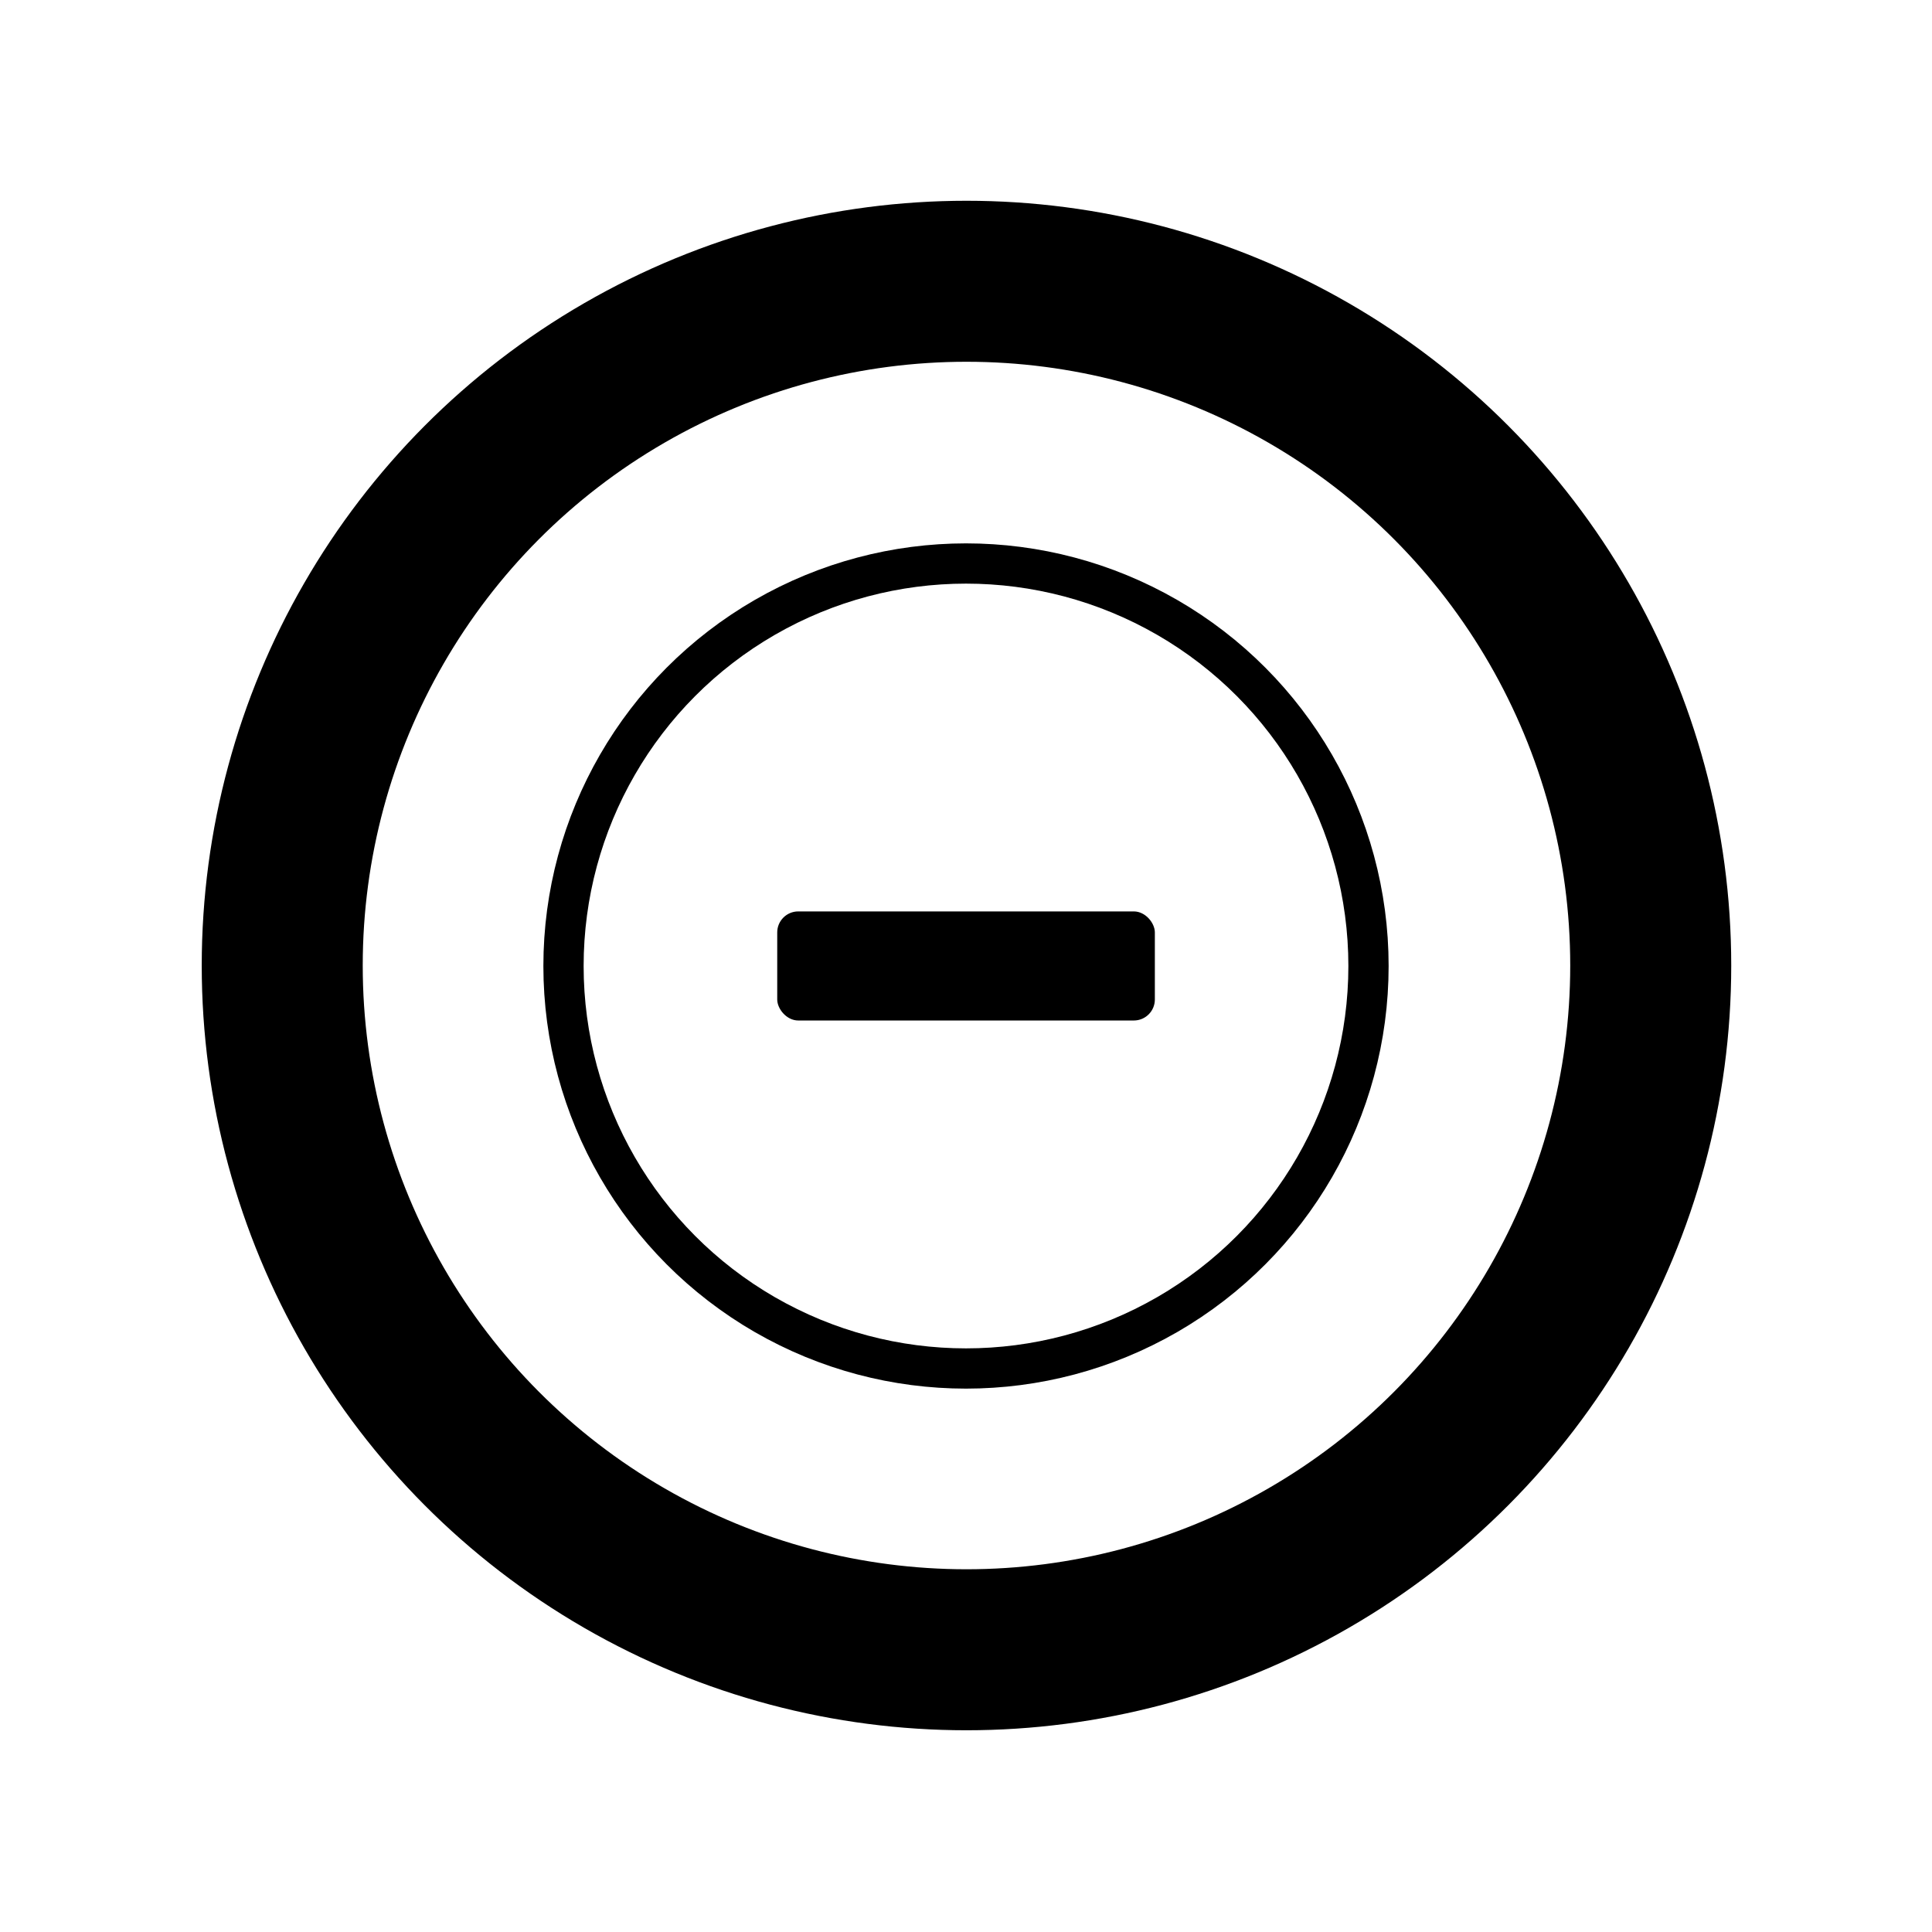 <?xml version="1.0" encoding="UTF-8" standalone="no"?>
<!-- Generator: Adobe Illustrator 9.0, SVG Export Plug-In  -->

<svg
   xmlns:dc="http://purl.org/dc/elements/1.1/"
   xmlns:cc="http://creativecommons.org/ns#"
   xmlns:rdf="http://www.w3.org/1999/02/22-rdf-syntax-ns#"
   xmlns:svg="http://www.w3.org/2000/svg"
   xmlns="http://www.w3.org/2000/svg"
   xmlns:sodipodi="http://sodipodi.sourceforge.net/DTD/sodipodi-0.dtd"
   xmlns:inkscape="http://www.inkscape.org/namespaces/inkscape"
   width="48"
   height="48"
   viewBox="0 0 24 24"
   xml:space="preserve"
   id="svg2"
   sodipodi:version="0.32"
   inkscape:version="0.48.5 r10040"
   sodipodi:docname="radio-mixed.svg"
   inkscape:output_extension="org.inkscape.output.svg.inkscape"
   version="1.0"><defs
     id="defs32" /><sodipodi:namedview
     inkscape:window-height="1007"
     inkscape:window-width="1920"
     inkscape:pageshadow="2"
     inkscape:pageopacity="0.0"
     guidetolerance="10.0"
     gridtolerance="10.0"
     objecttolerance="10.0"
     borderopacity="1.0"
     bordercolor="#666666"
     pagecolor="#ffffff"
     id="base"
     inkscape:zoom="9.5930824"
     inkscape:cx="0.35474927"
     inkscape:cy="10.551298"
     inkscape:window-x="0"
     inkscape:window-y="31"
     inkscape:current-layer="svg2"
     width="48px"
     height="48px"
     showgrid="false"
     inkscape:window-maximized="1" /><g
     id="Layer_x0020_3"
     style="fill-rule:nonzero;stroke:#000000;stroke-miterlimit:4"
     transform="translate(0.118,0)"><radialGradient
       id="aigrd2"
       cx="8.673"
       cy="8.619"
       r="11.087"
       fx="8.673"
       fy="8.619"
       gradientUnits="userSpaceOnUse"><stop
         offset="0"
         style="stop-color:#FFFFFF"
         id="stop22" /><stop
         offset="1"
         style="stop-color:#F0E1BD"
         id="stop24" /></radialGradient></g><circle
     style="opacity:1;fill:none;fill-opacity:1;stroke:#000000;stroke-width:2;stroke-linecap:round;stroke-linejoin:round;stroke-miterlimit:4;stroke-dasharray:none;stroke-opacity:1"
     id="path4148"
     cx="12.006"
     cy="11.994"
     r="8.5" /><circle
     style="opacity:1;fill:none;fill-opacity:1;stroke:#000000;stroke-width:0.5;stroke-linecap:round;stroke-linejoin:round;stroke-miterlimit:4;stroke-dasharray:none;stroke-opacity:1"
     id="path4194"
     cx="12"
     cy="12"
     r="5" /><rect
     style="opacity:1;fill:#000000;fill-opacity:1;stroke:none;stroke-width:0.5;stroke-linecap:round;stroke-linejoin:round;stroke-miterlimit:4;stroke-dasharray:none;stroke-opacity:1"
     id="rect4196"
     width="4.691"
     height="1.355"
     x="9.655"
     y="11.322"
     ry="0.261" /></svg>